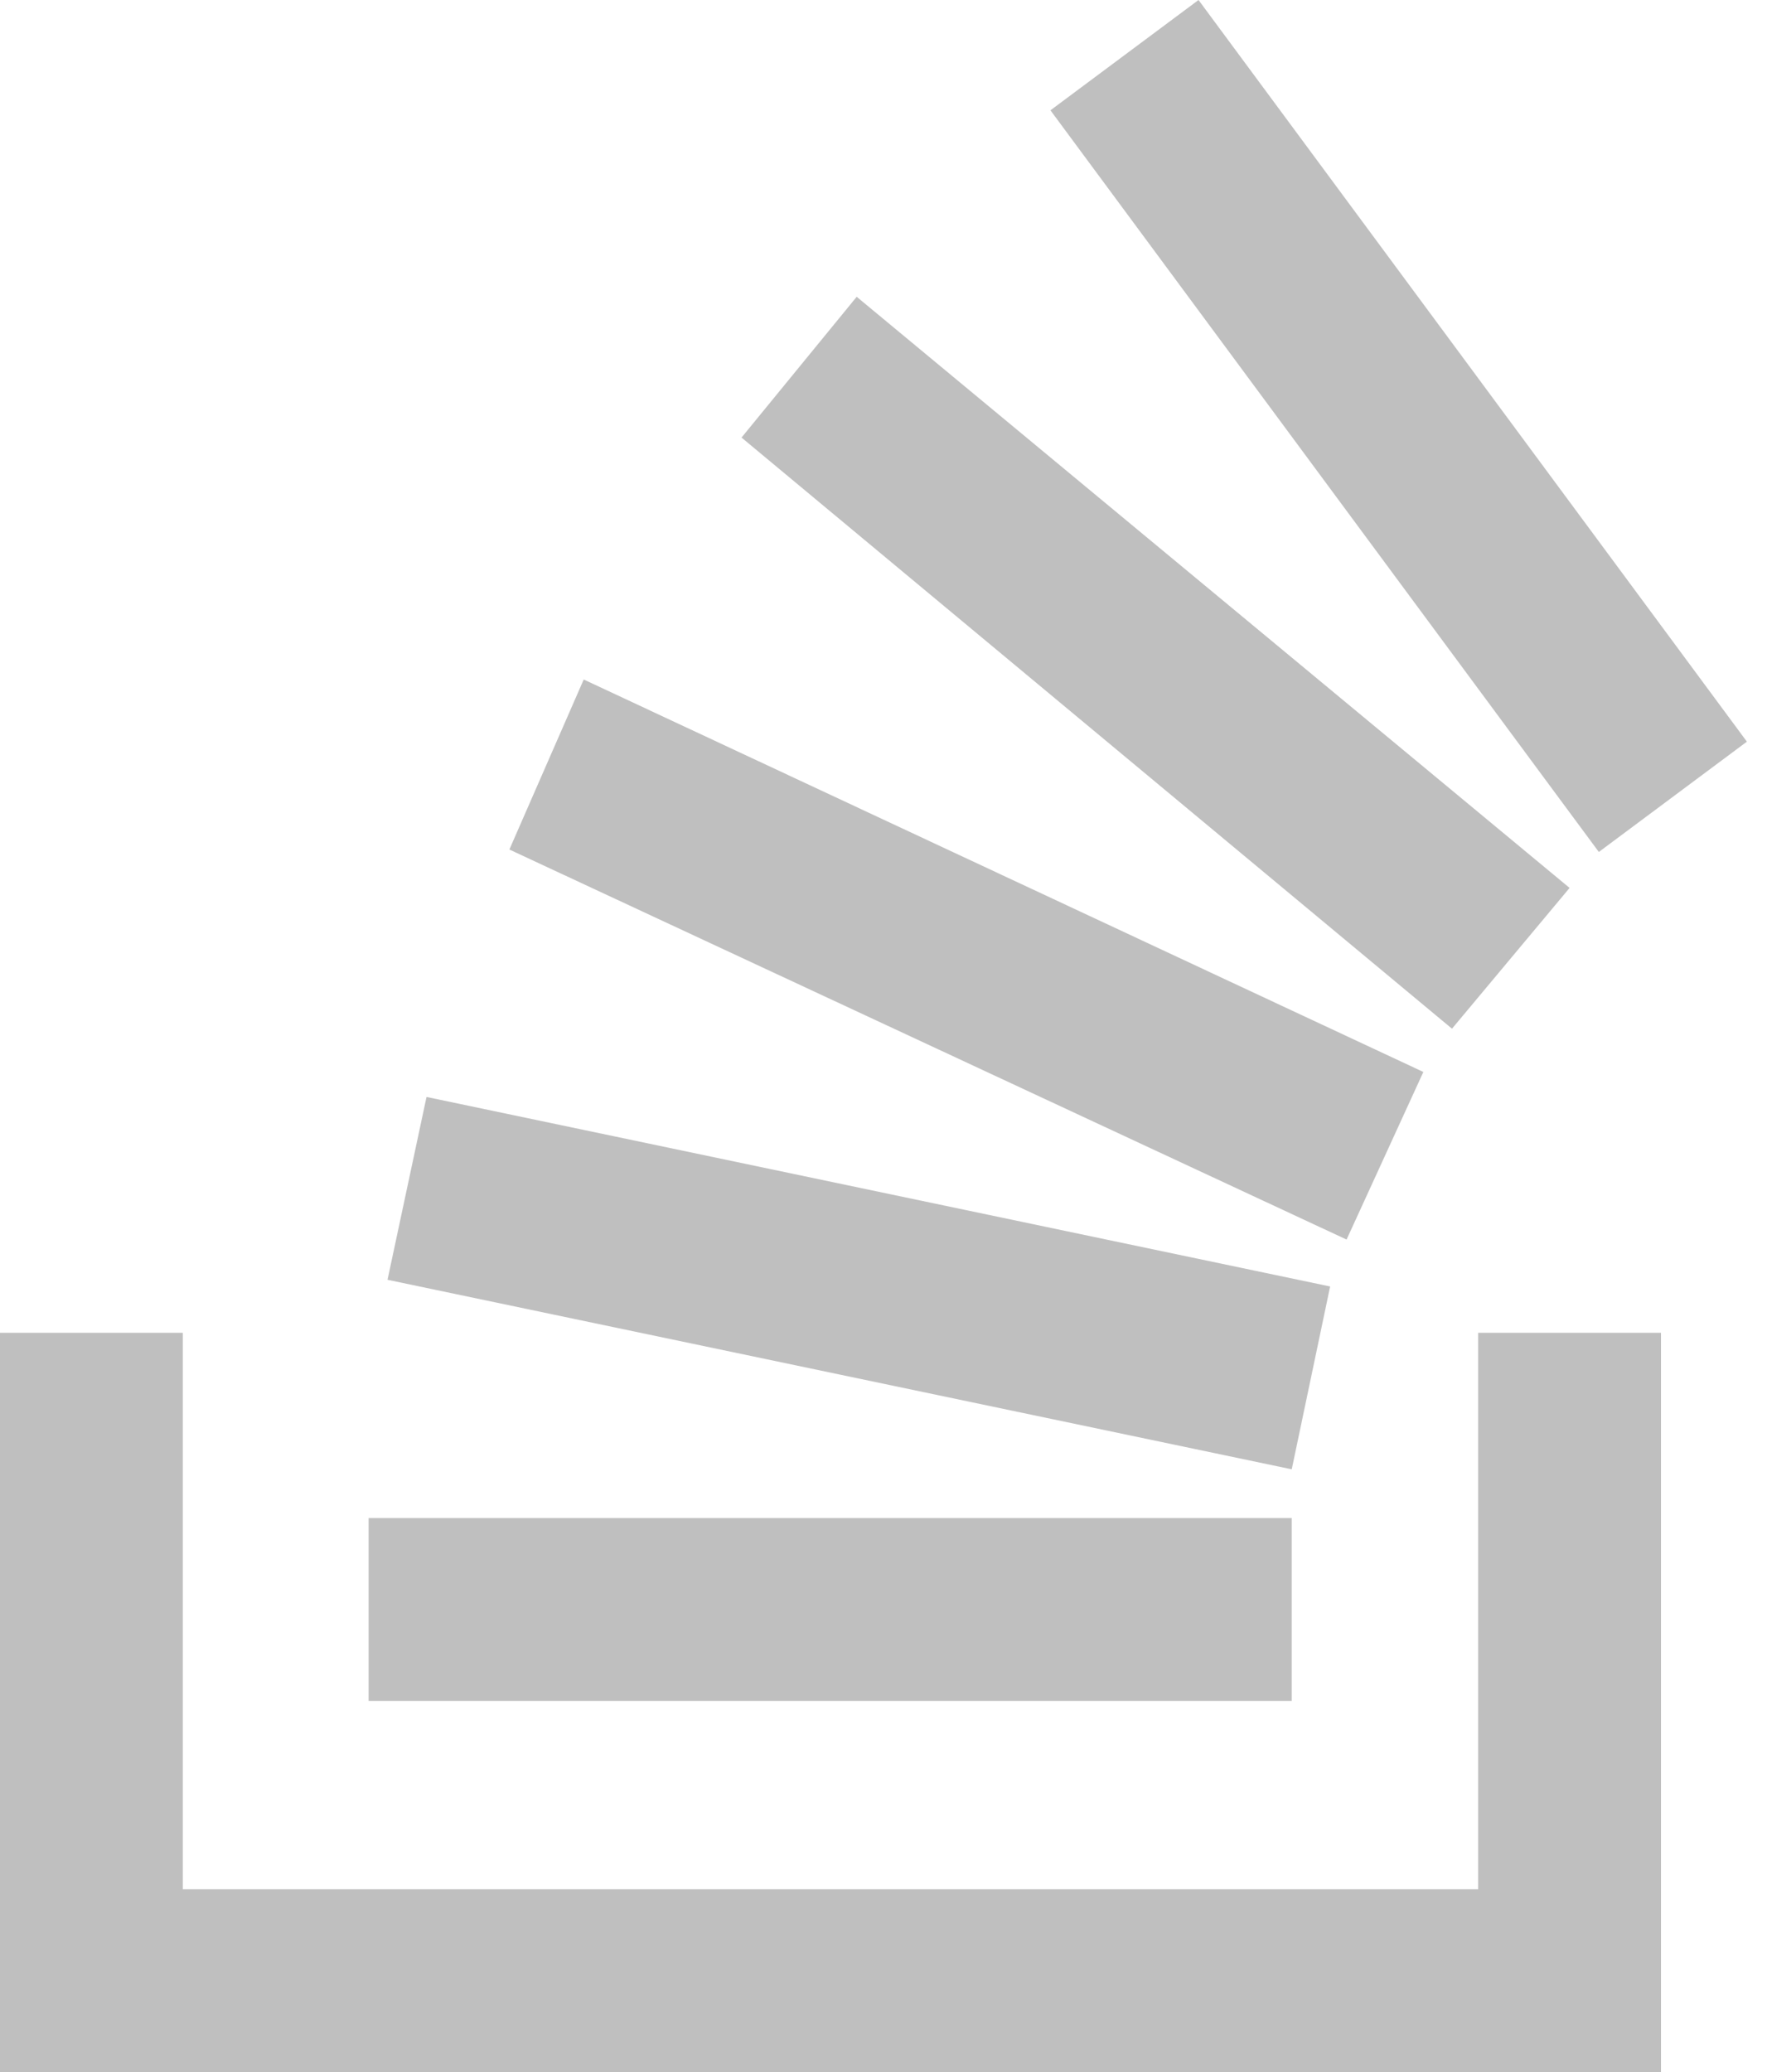 <svg width="29" height="34" viewBox="0 0 29 34" fill="none" xmlns="http://www.w3.org/2000/svg">
<path d="M24.26 31V21.87H27.26V34H0V21.87H3V31H24.26Z" fill="#BFBFBF"/>
<path d="M6.36 21L21.2 24.11L21.83 21.11L7 18L6.36 21ZM8.36 13.94L22.1 20.34L23.36 17.59L9.58 11.15L8.36 13.94ZM12.17 7.18L23.83 16.88L25.76 14.57L14.06 4.87L12.17 7.18ZM19.67 0L17.24 1.81L26.24 13.98L28.67 12.17L19.67 0ZM6.05 27.91H21.2V24.91H6.05V27.91Z" fill="#BFBFBF"/>
</svg>
